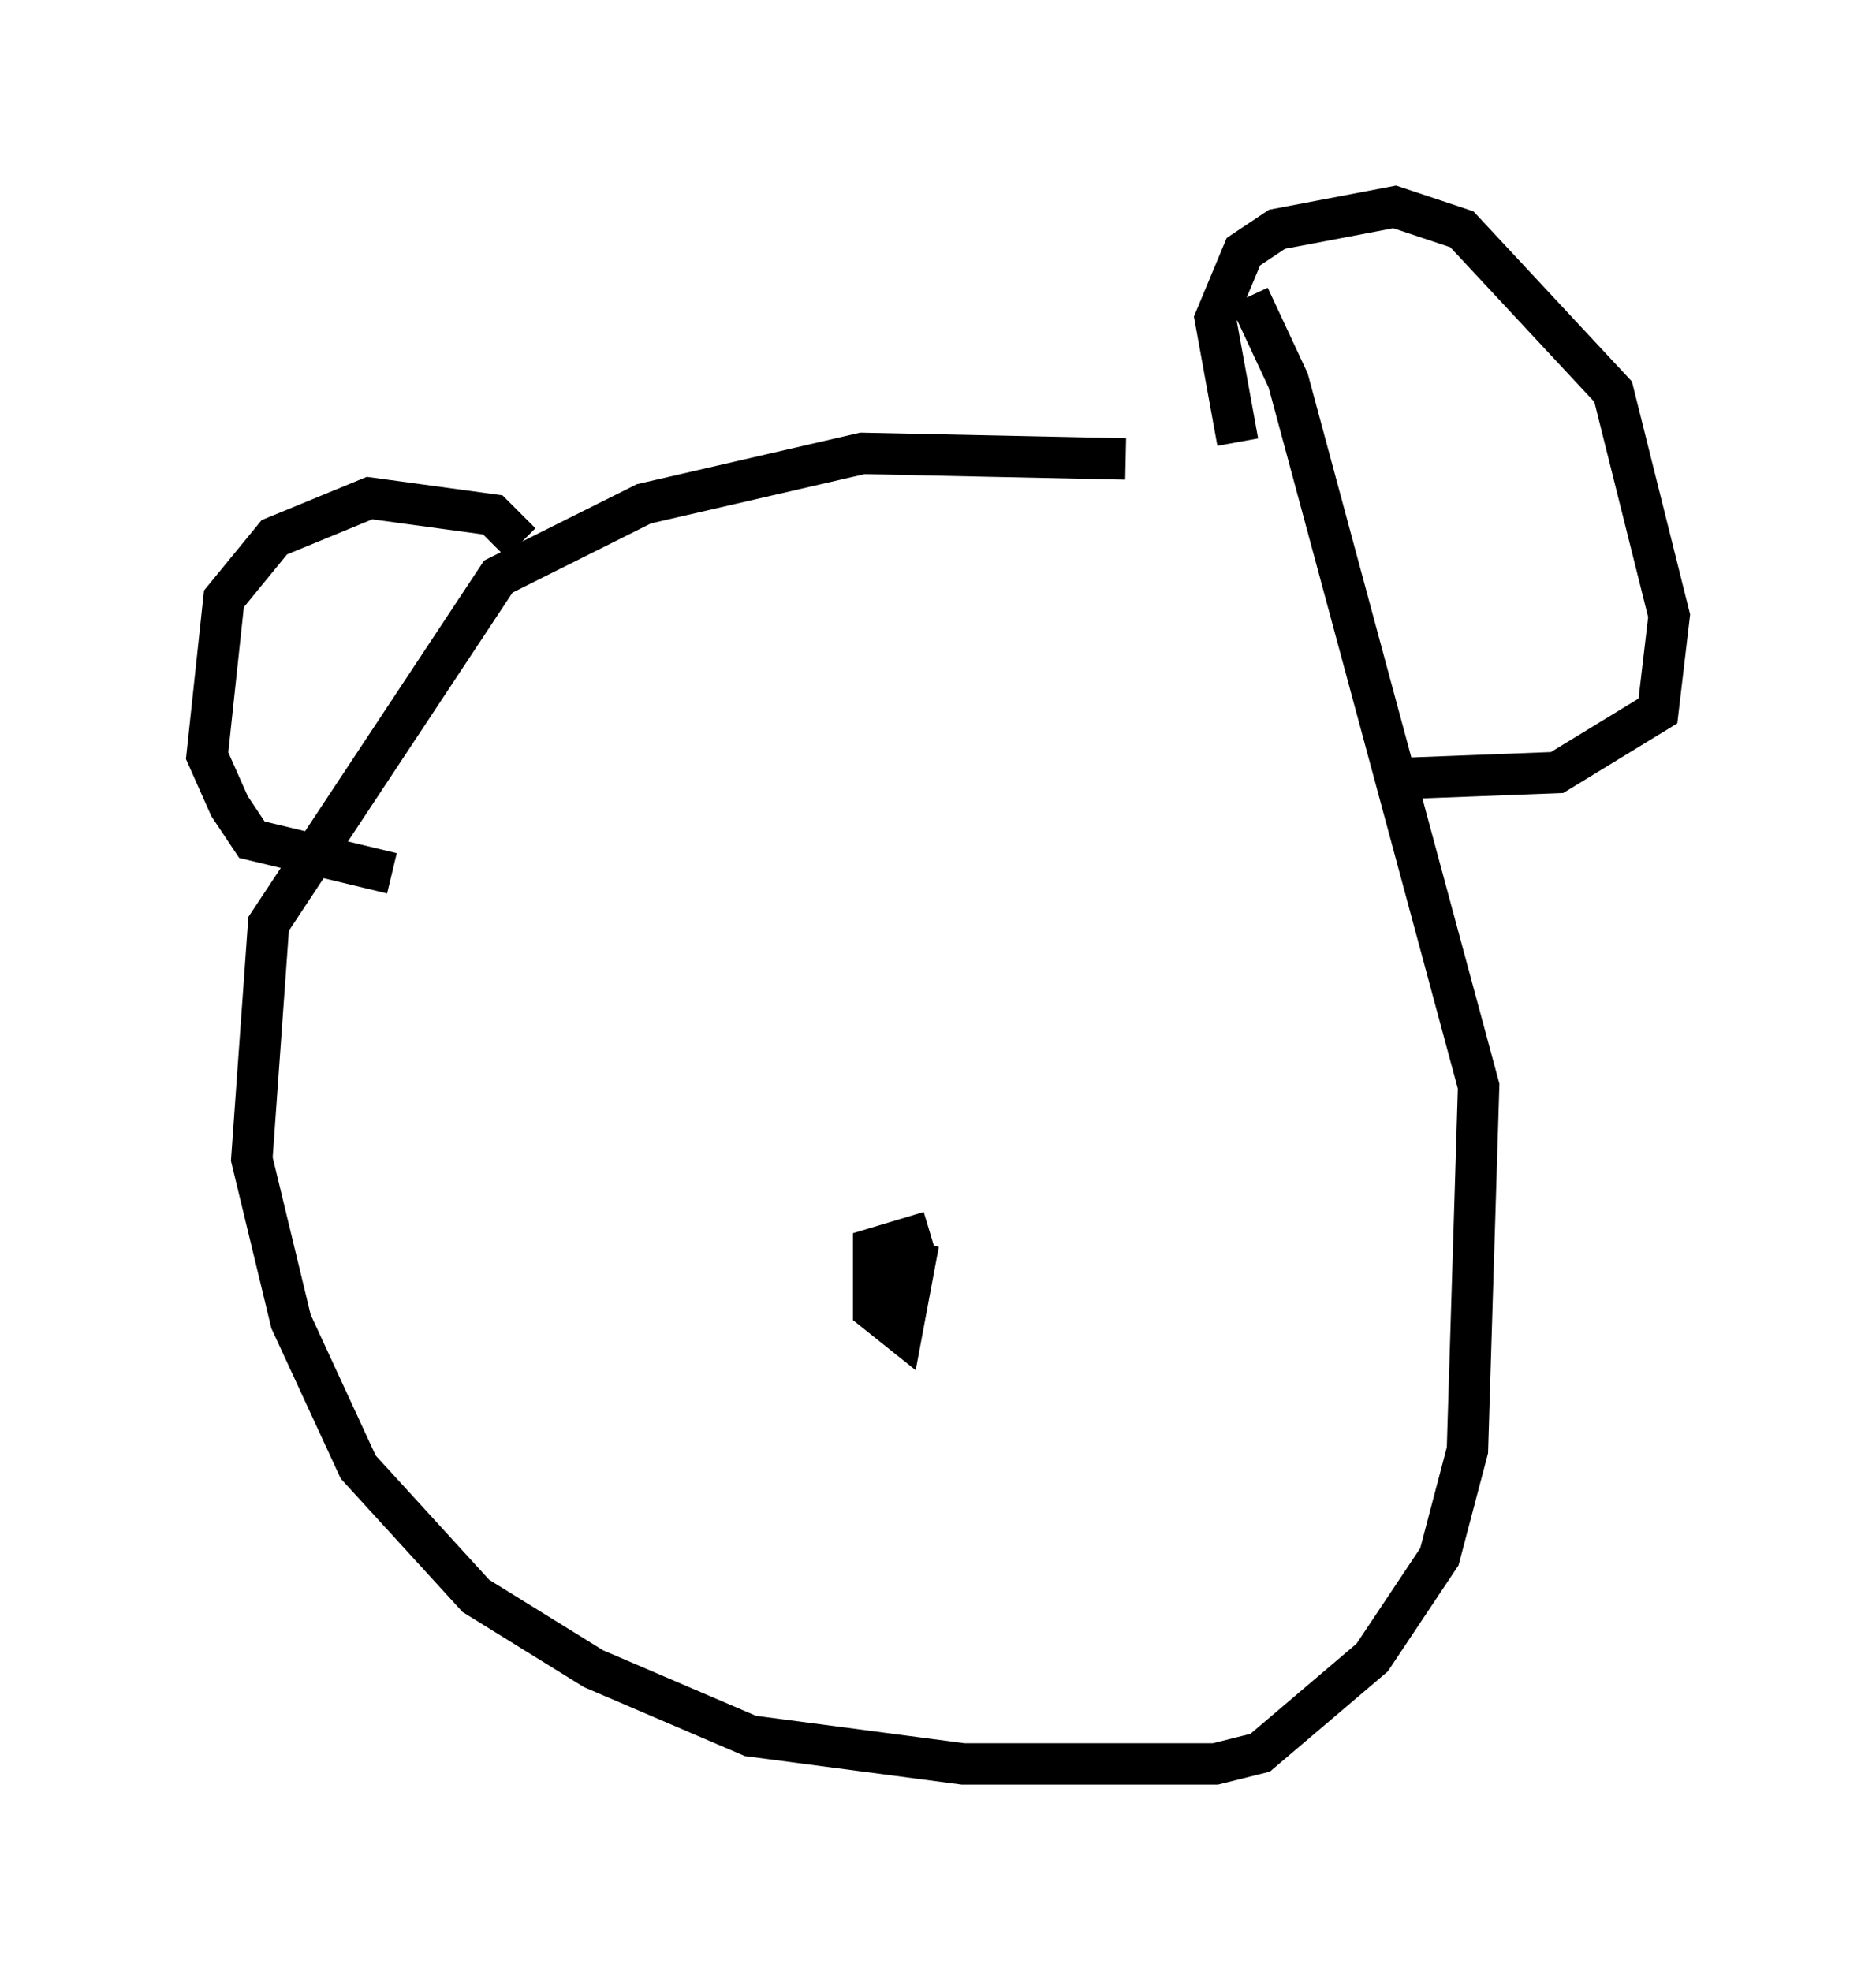 <?xml version="1.0" encoding="utf-8" ?>
<svg baseProfile="full" height="47.618" version="1.1" width="45.318" xmlns="http://www.w3.org/2000/svg" xmlns:ev="http://www.w3.org/2001/xml-events" xmlns:xlink="http://www.w3.org/1999/xlink"><defs /><rect fill="white" height="47.618" width="45.318" x="0" y="0" /><path d="M31.657, 12.172 m-4.465, -1.083 l-6.36, -0.135 -5.277, 1.218 l-3.518, 1.759 -5.548, 8.39 l-0.406, 5.683 0.947, 3.924 l1.624, 3.518 2.842, 3.112 l2.842, 1.759 3.789, 1.624 l5.142, 0.677 6.089, 0.0 l1.083, -0.271 2.706, -2.3 l1.624, -2.436 0.677, -2.571 l0.271, -8.796 -4.601, -17.05 l-0.947, -2.03 m-0.271, 3.518 l-0.541, -2.977 0.677, -1.624 l0.812, -0.541 2.842, -0.541 l1.624, 0.541 3.654, 3.924 l1.353, 5.413 -0.271, 2.3 l-2.436, 1.488 -3.518, 0.135 m-21.515, -5.683 l-0.677, -0.677 -2.977, -0.406 l-2.3, 0.947 -1.218, 1.488 l-0.406, 3.789 0.541, 1.218 l0.541, 0.812 3.383, 0.812 m12.99, 8.66 l-1.353, 0.406 0.0, 1.488 l0.677, 0.541 0.406, -2.165 " fill="none" stroke="black" stroke-width="1" /></svg>